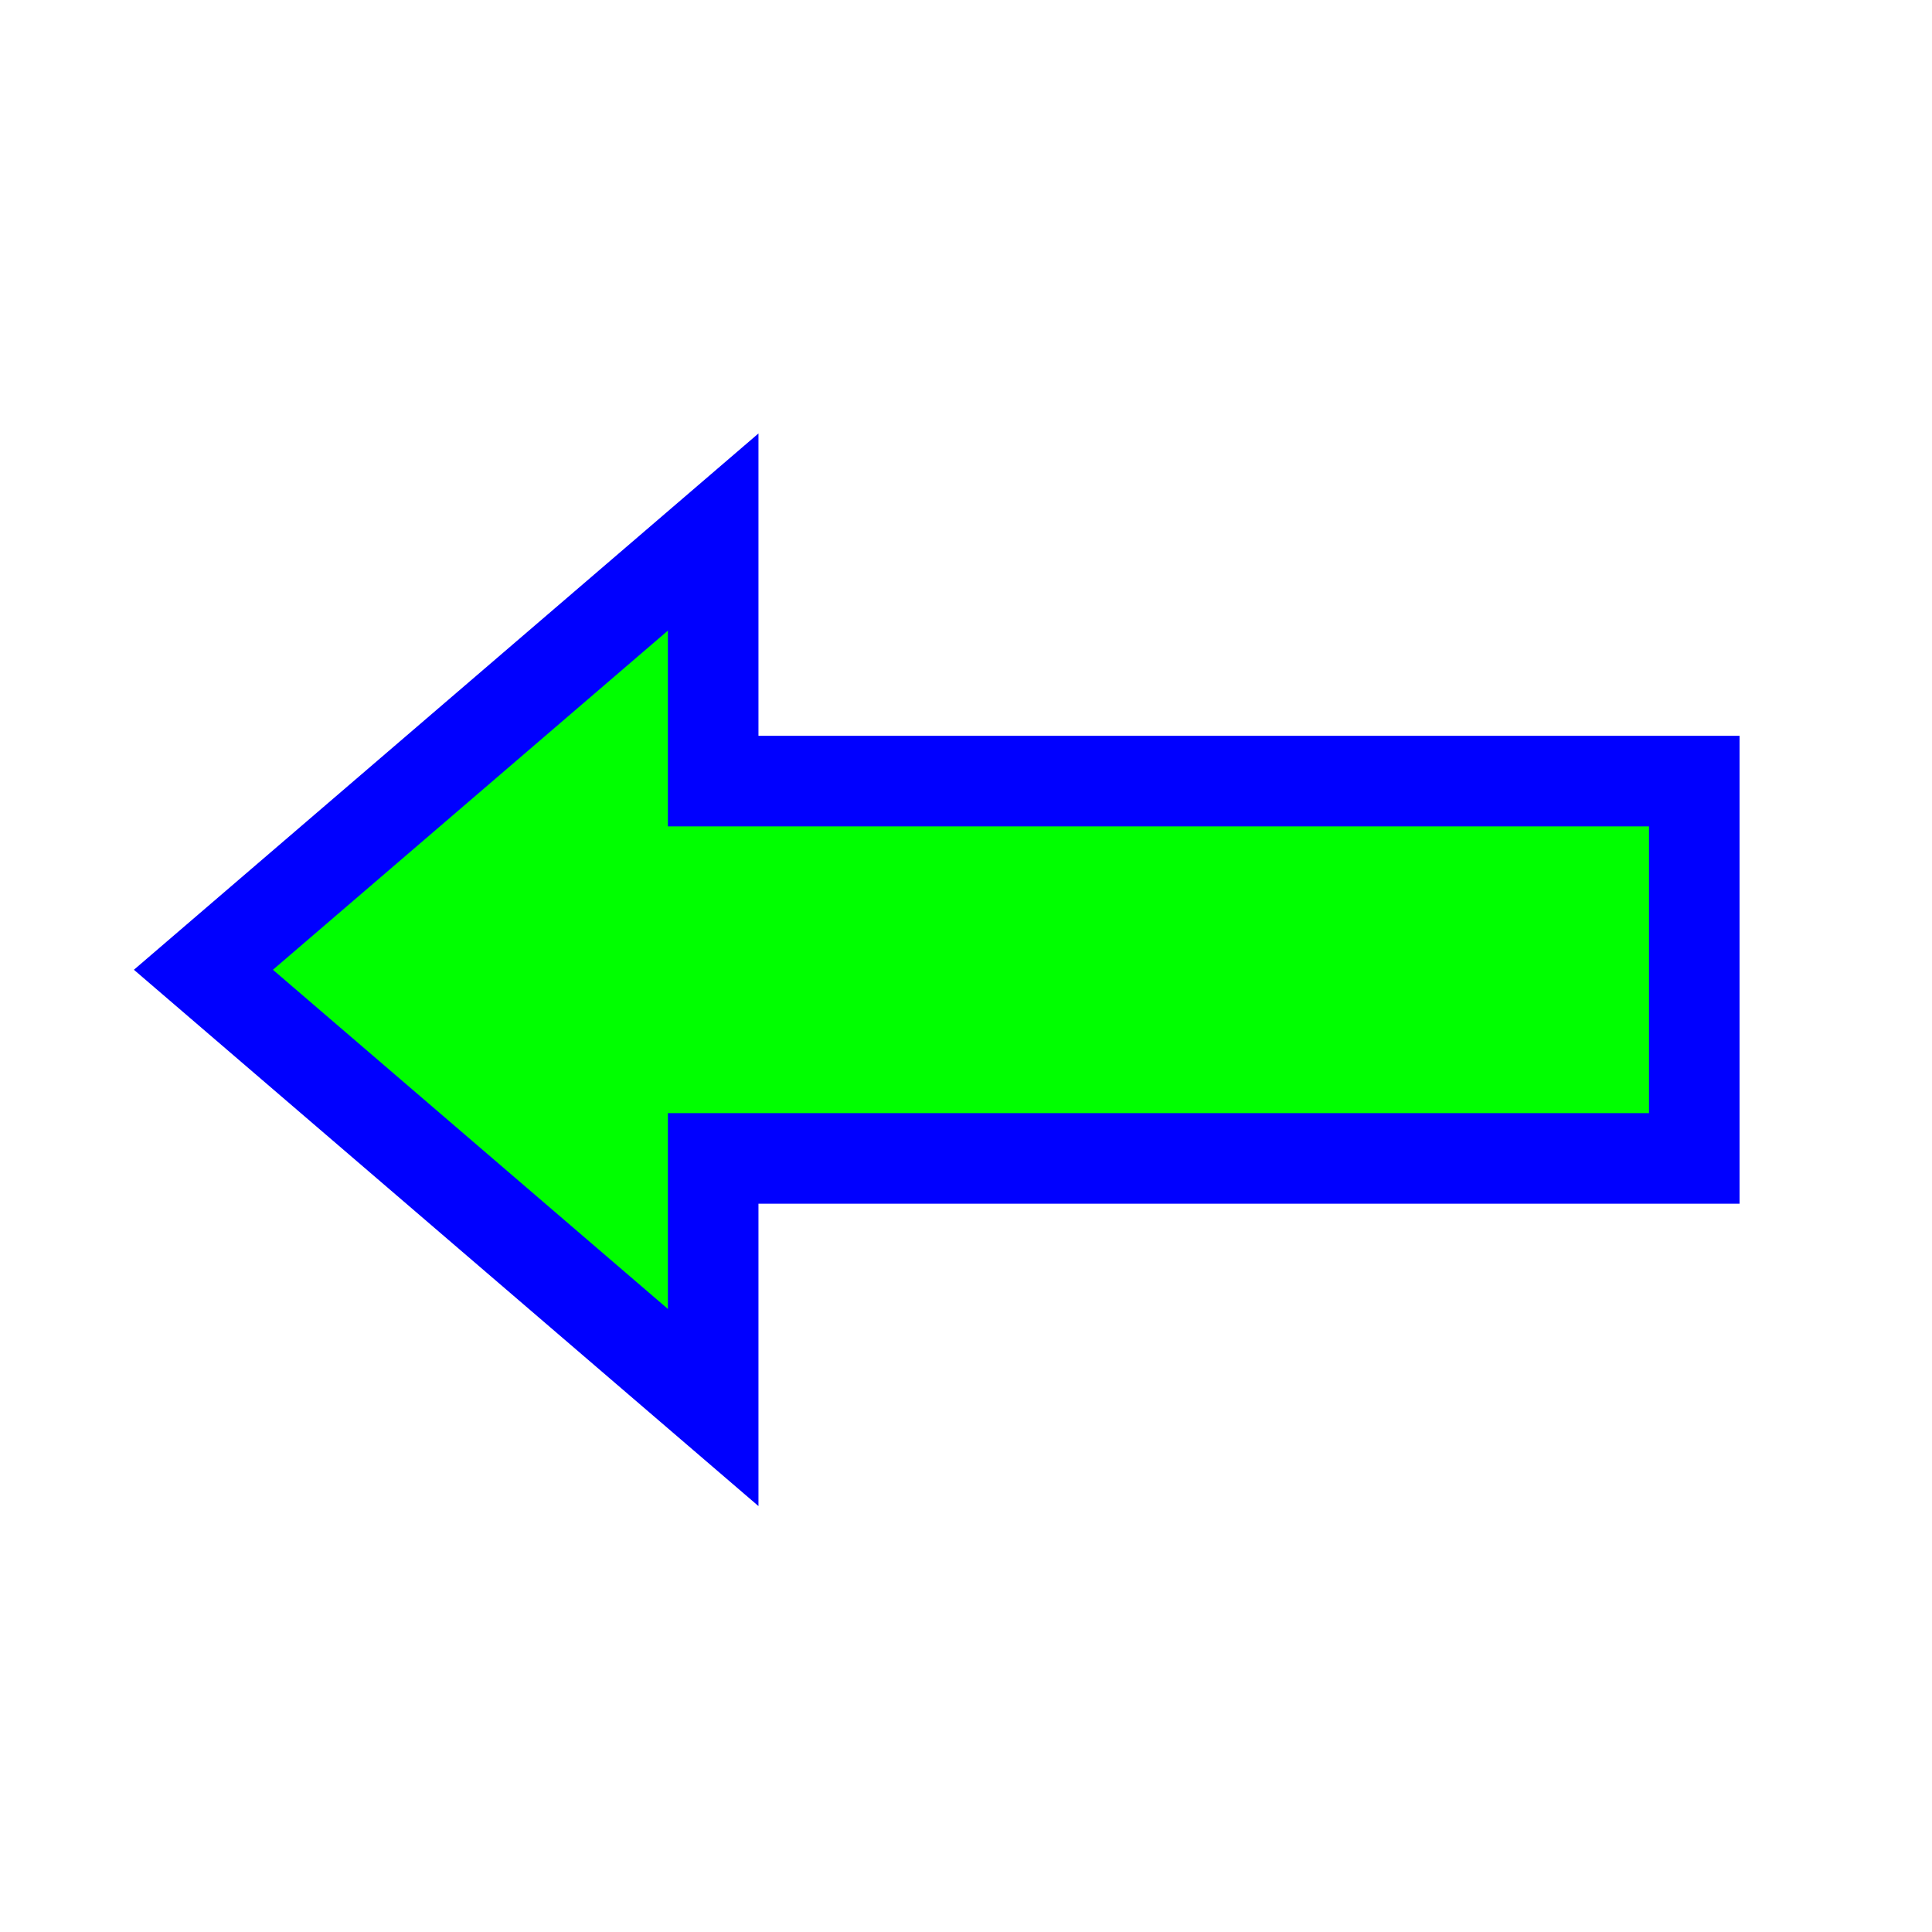<svg width="256" height="256" viewBox="0 0 256 256" fill="none" xmlns="http://www.w3.org/2000/svg">
<circle id="cursor-hotspot" cx="33" cy="128" r="3" fill="magenta" opacity=".6" display="none"/>
<path d="M80.463 174.449L94.5 186.503V168V153.5H216H224.5V145V112V103.5H216H94.5V89V70.497L80.463 82.551L34.462 122.051L26.953 128.5L34.462 134.949L80.463 174.449Z" fill="#00FF00" stroke="#0000FF" stroke-width="12"/>
</svg>
